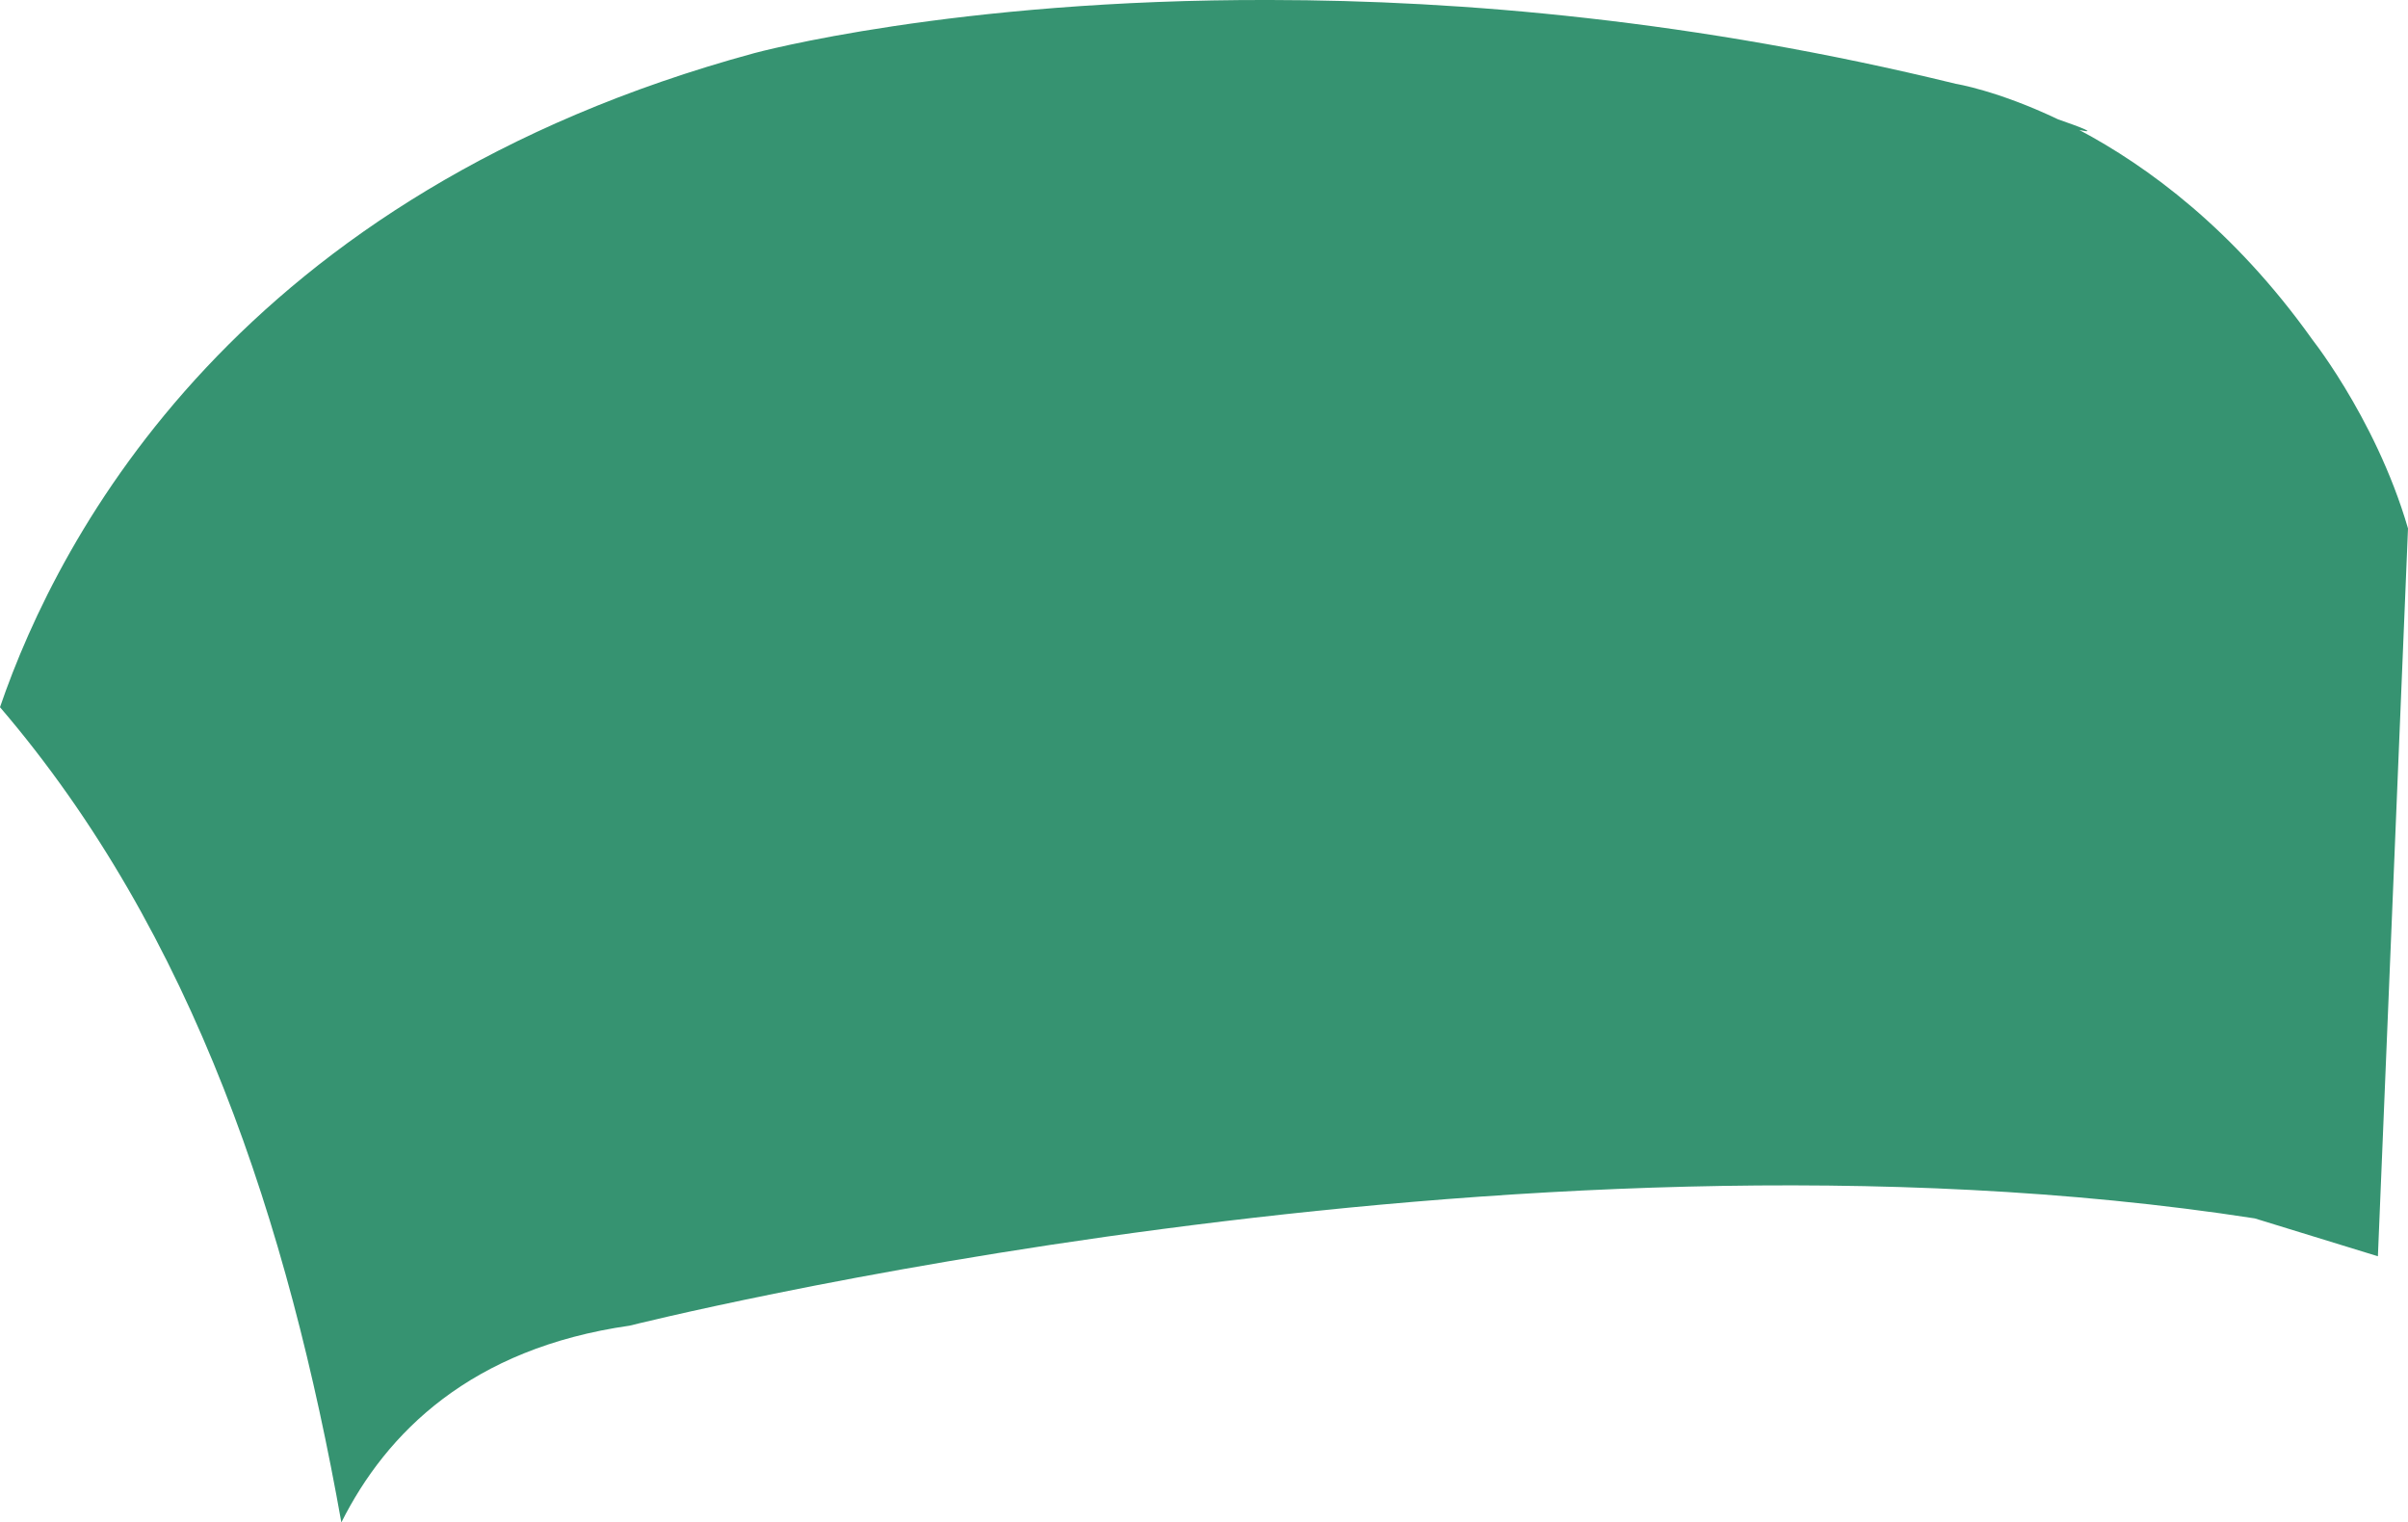 <?xml version="1.0" encoding="utf-8"?>
<!-- Generator: Adobe Illustrator 17.0.0, SVG Export Plug-In . SVG Version: 6.00 Build 0)  -->
<!DOCTYPE svg PUBLIC "-//W3C//DTD SVG 1.1 Basic//EN" "http://www.w3.org/Graphics/SVG/1.1/DTD/svg11-basic.dtd">
<svg version="1.1" baseProfile="basic" id="Слой_1"
	 xmlns="http://www.w3.org/2000/svg" xmlns:xlink="http://www.w3.org/1999/xlink" x="0px" y="0px" width="137.995px"
	 height="87.237px" viewBox="0 0 137.995 87.237" xml:space="preserve">
<path fill="#369371" d="M132.499,19.439c-4.475-6.281-9.43-9.918-13.342-11.991c1.047,0.221,0.214-0.113-1.223-0.613
	c-3.464-1.651-5.855-2.033-5.855-2.033c-14.923-3.648-28.34-4.79-39.267-4.802C54.601-0.056,43.228,3.044,43.228,3.044
	C13.682,11.074,3.398,30.599,0,40.523c11.121,12.984,16.527,29.665,19.562,46.714c2.579-5.145,7.429-9.977,16.526-11.276
	c0,0,50.512-12.736,93.127-6.145l7.055,2.17l1.725-41.705C136.091,23.735,132.054,18.891,132.499,19.439z"/>
</svg>
